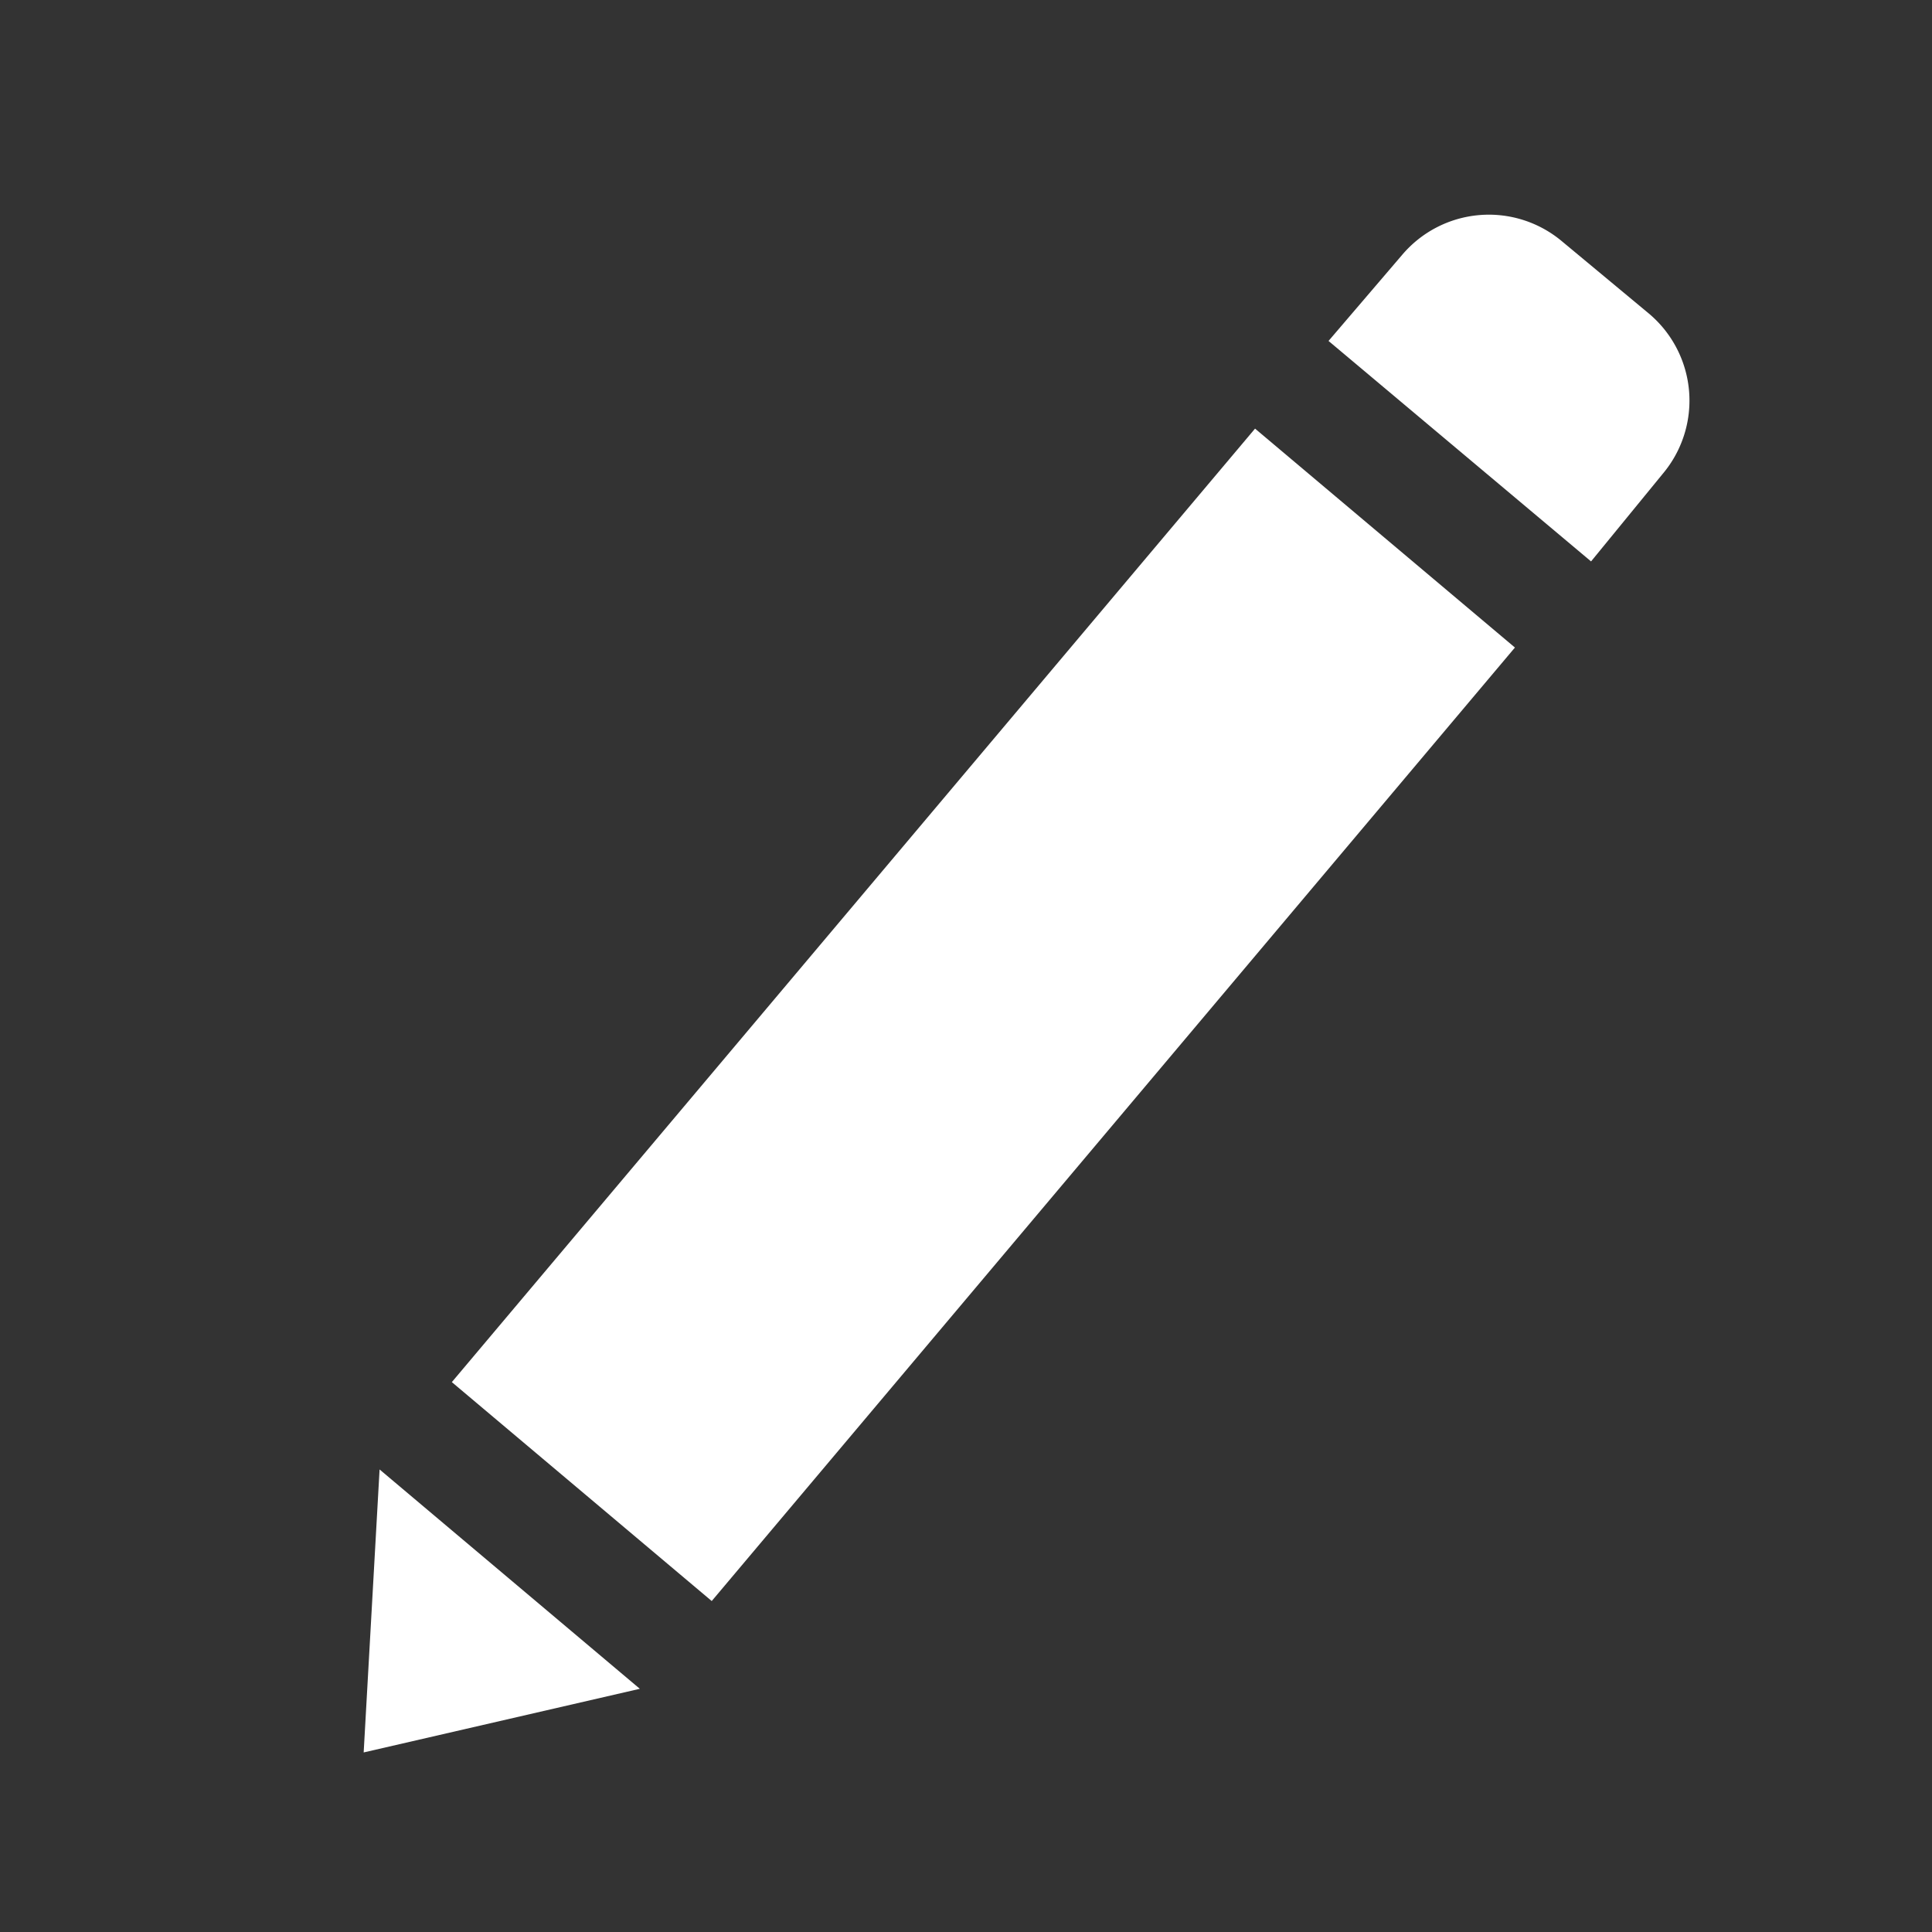 <svg id="Layer_1" data-name="Layer 1" xmlns="http://www.w3.org/2000/svg" viewBox="0 0 17 17"><rect x="0" y="0" width="17" height="17" fill="#333333" stroke="none"/><title>w</title><rect x="7.16" y="3.45" width="2.99" height="10.97" transform="translate(7.79 -3.48) rotate(40.11)" fill="#fff"/><polygon points="3.2 15.42 3.34 12.93 5.63 14.86 3.2 15.42" fill="#fff"/><path d="M11.69,3l.65-.76a1,1,0,0,1,1.4-.12l.77.64a1,1,0,0,1,.12,1.41L14,4.94Z" fill="#fff"/></svg>